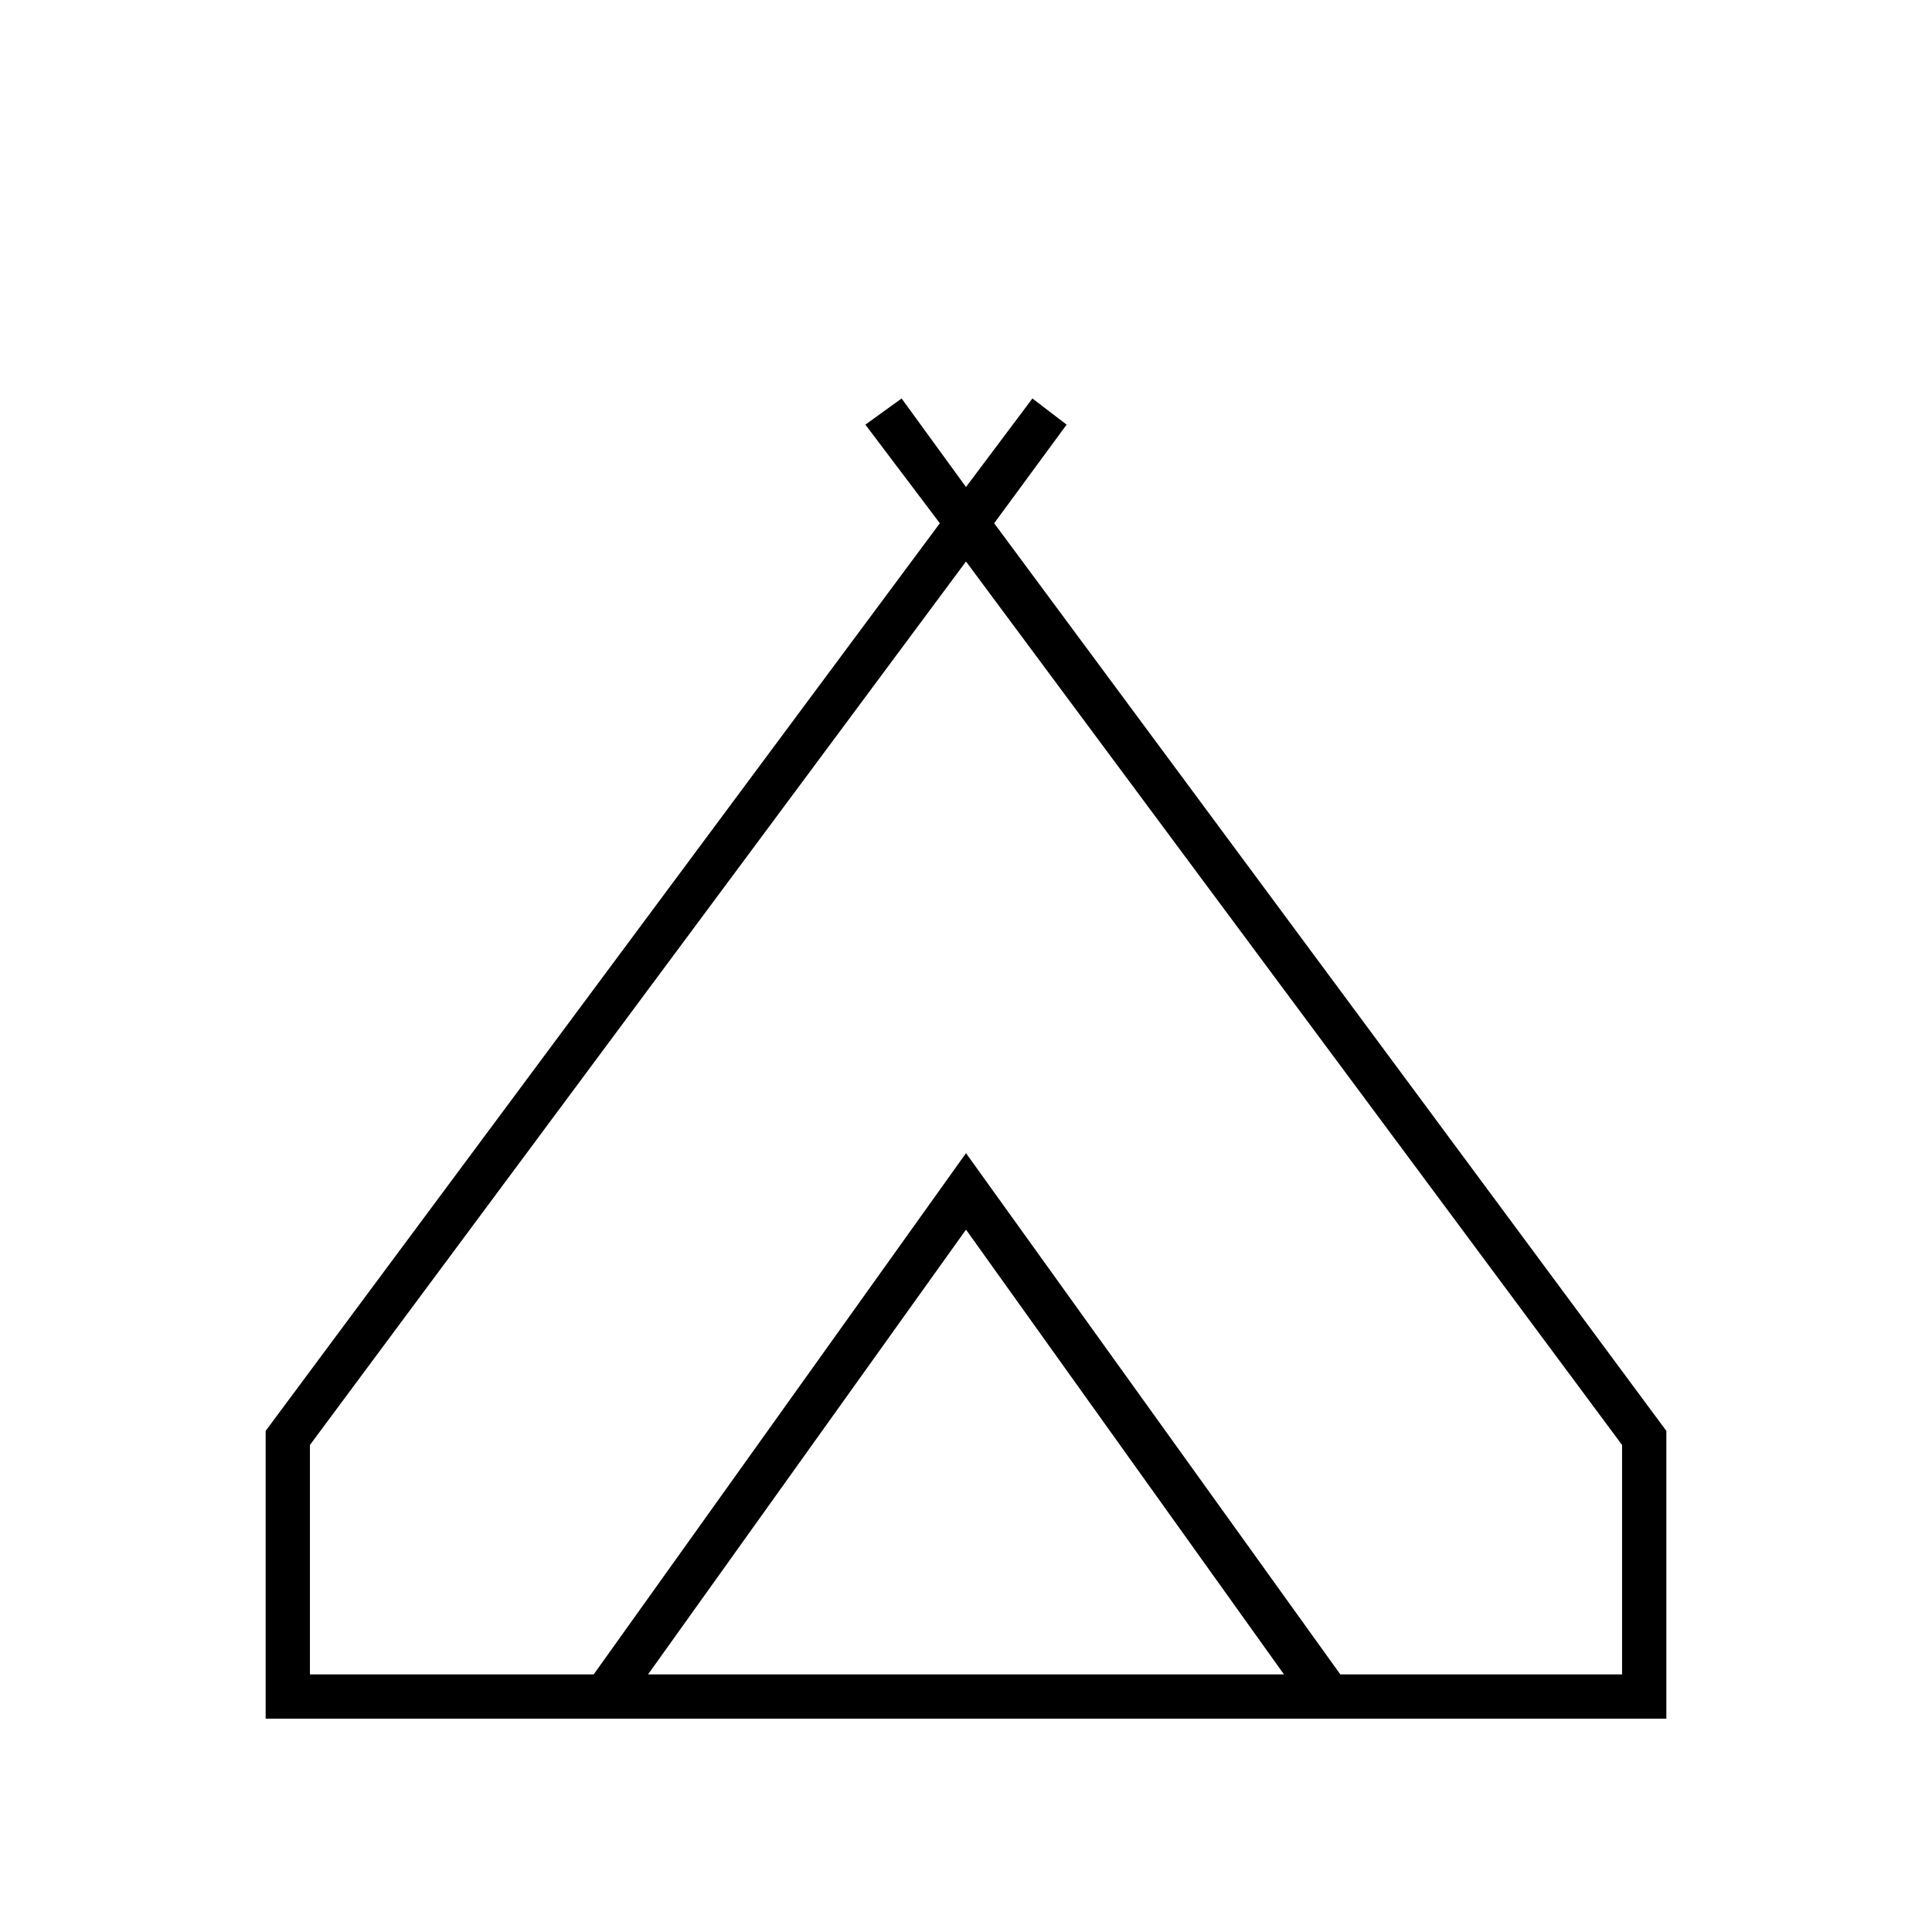 <svg xmlns="http://www.w3.org/2000/svg" width="48" height="48"><path d="M6.6 42.7v-7.15L23.35 13l-1.85-2.45.9-.65 1.6 2.2 1.65-2.2.85.65L24.7 13l16.7 22.55v7.15zM24 13.95 7.7 35.9v5.7h7.05L24 28.65l9.3 12.95h7v-5.7zM16.1 41.6h15.8L24 30.55zM24 28.65l9.3 12.95L24 28.65 14.75 41.6z"/></svg>